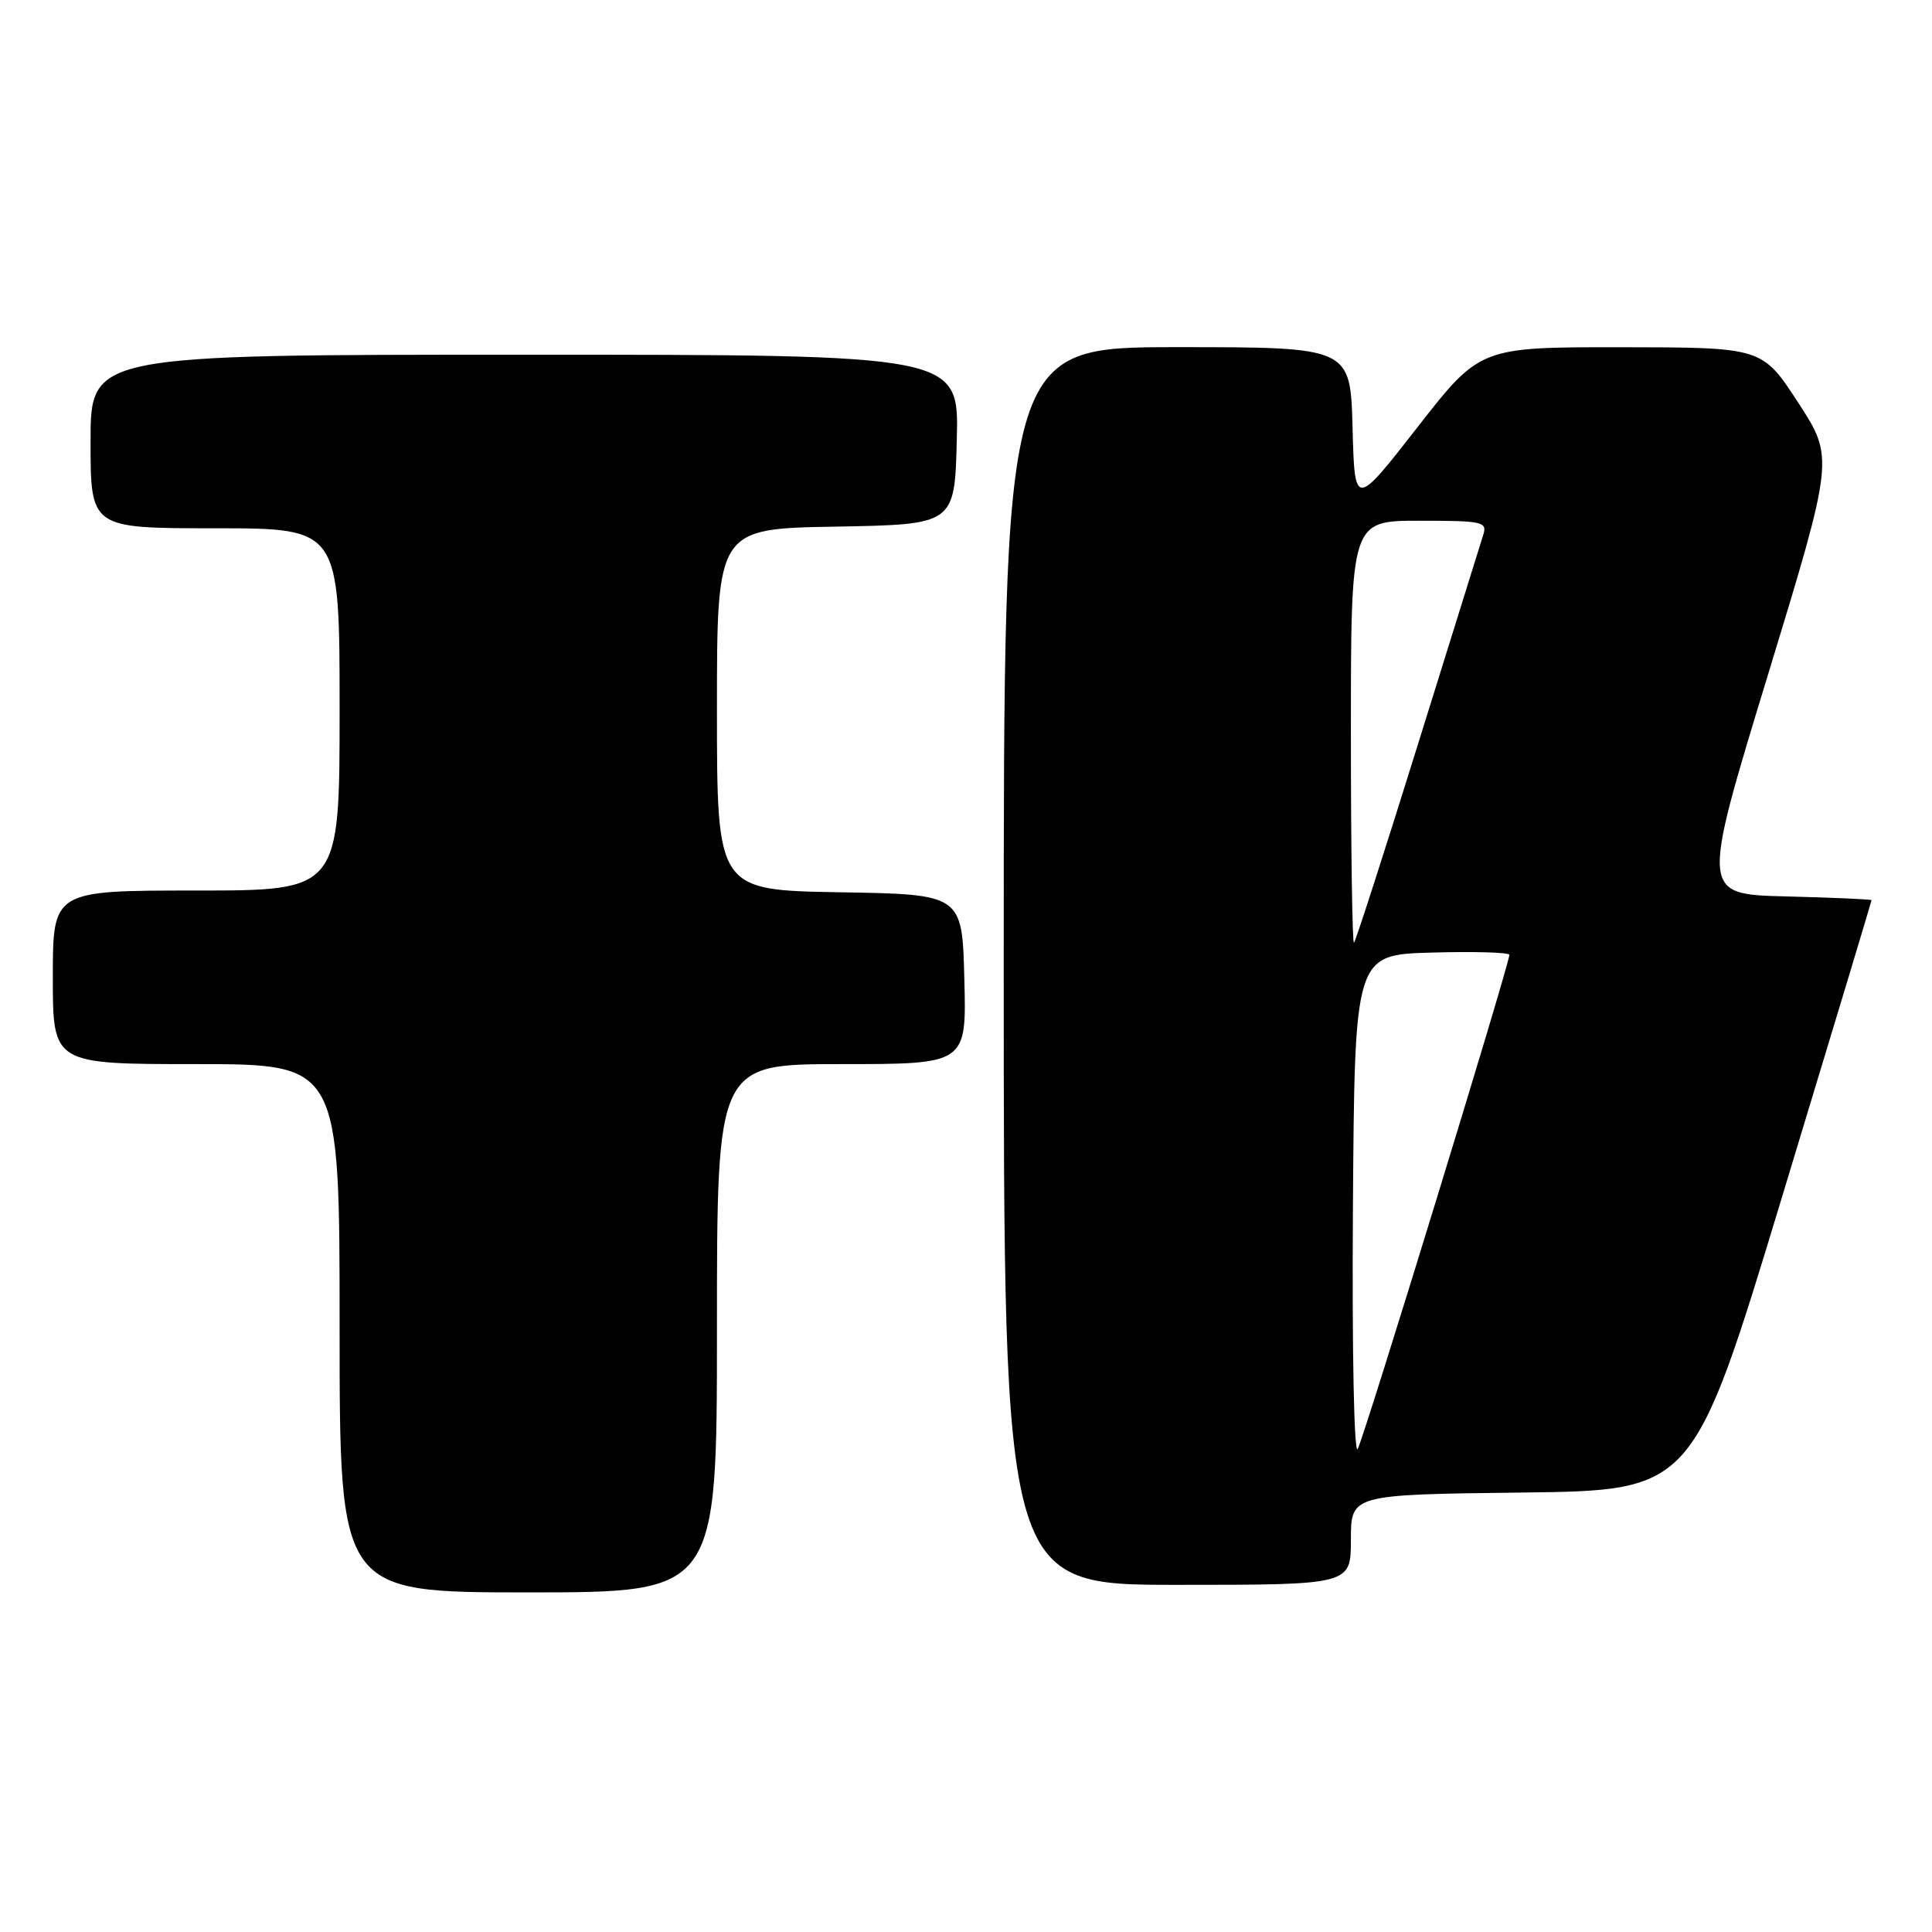 <?xml version="1.0" encoding="UTF-8" standalone="no"?>
<!DOCTYPE svg PUBLIC "-//W3C//DTD SVG 1.1//EN" "http://www.w3.org/Graphics/SVG/1.1/DTD/svg11.dtd" >
<svg xmlns="http://www.w3.org/2000/svg" xmlns:xlink="http://www.w3.org/1999/xlink" version="1.1" viewBox="0 0 256 256">
 <g >
 <path fill="currentColor"
d=" M 95.00 176.00 C 95.00 141.00 95.00 141.00 111.53 141.00 C 128.07 141.00 128.07 141.00 127.78 129.75 C 127.50 118.50 127.50 118.50 111.25 118.23 C 95.00 117.95 95.00 117.95 95.00 94.00 C 95.00 70.05 95.00 70.05 110.75 69.78 C 126.50 69.50 126.50 69.50 126.78 58.25 C 127.07 47.00 127.07 47.00 69.53 47.00 C 12.00 47.00 12.00 47.00 12.00 58.50 C 12.00 70.00 12.00 70.00 28.50 70.00 C 45.00 70.00 45.00 70.00 45.00 94.00 C 45.00 118.00 45.00 118.00 26.00 118.00 C 7.00 118.00 7.00 118.00 7.00 129.50 C 7.00 141.00 7.00 141.00 26.00 141.00 C 45.00 141.00 45.00 141.00 45.00 176.00 C 45.00 211.00 45.00 211.00 70.00 211.00 C 95.00 211.00 95.00 211.00 95.00 176.00 Z  M 179.00 204.02 C 179.00 198.04 179.00 198.04 201.67 197.77 C 224.34 197.50 224.34 197.50 236.16 158.50 C 242.67 137.05 247.99 119.40 247.99 119.28 C 248.00 119.16 242.91 118.94 236.69 118.78 C 225.39 118.50 225.39 118.50 234.21 89.59 C 243.03 60.68 243.03 60.68 238.27 53.35 C 233.50 46.03 233.50 46.03 214.80 46.01 C 196.10 46.00 196.10 46.00 187.80 56.64 C 179.50 67.28 179.50 67.28 179.22 56.64 C 178.93 46.00 178.93 46.00 155.97 46.00 C 133.00 46.00 133.00 46.00 133.00 128.00 C 133.00 210.00 133.00 210.00 156.00 210.00 C 179.00 210.00 179.00 210.00 179.00 204.02 Z  M 179.27 160.00 C 179.50 126.50 179.50 126.50 189.75 126.22 C 195.39 126.06 200.00 126.20 200.00 126.52 C 200.00 127.75 180.72 190.57 179.90 192.00 C 179.42 192.85 179.14 178.93 179.27 160.00 Z  M 179.00 97.17 C 179.00 69.00 179.00 69.00 188.07 69.00 C 196.51 69.00 197.09 69.13 196.53 70.89 C 196.20 71.94 192.31 84.42 187.88 98.64 C 183.45 112.86 179.64 124.69 179.41 124.92 C 179.19 125.15 179.00 112.66 179.00 97.17 Z "/>
</g>
</svg>